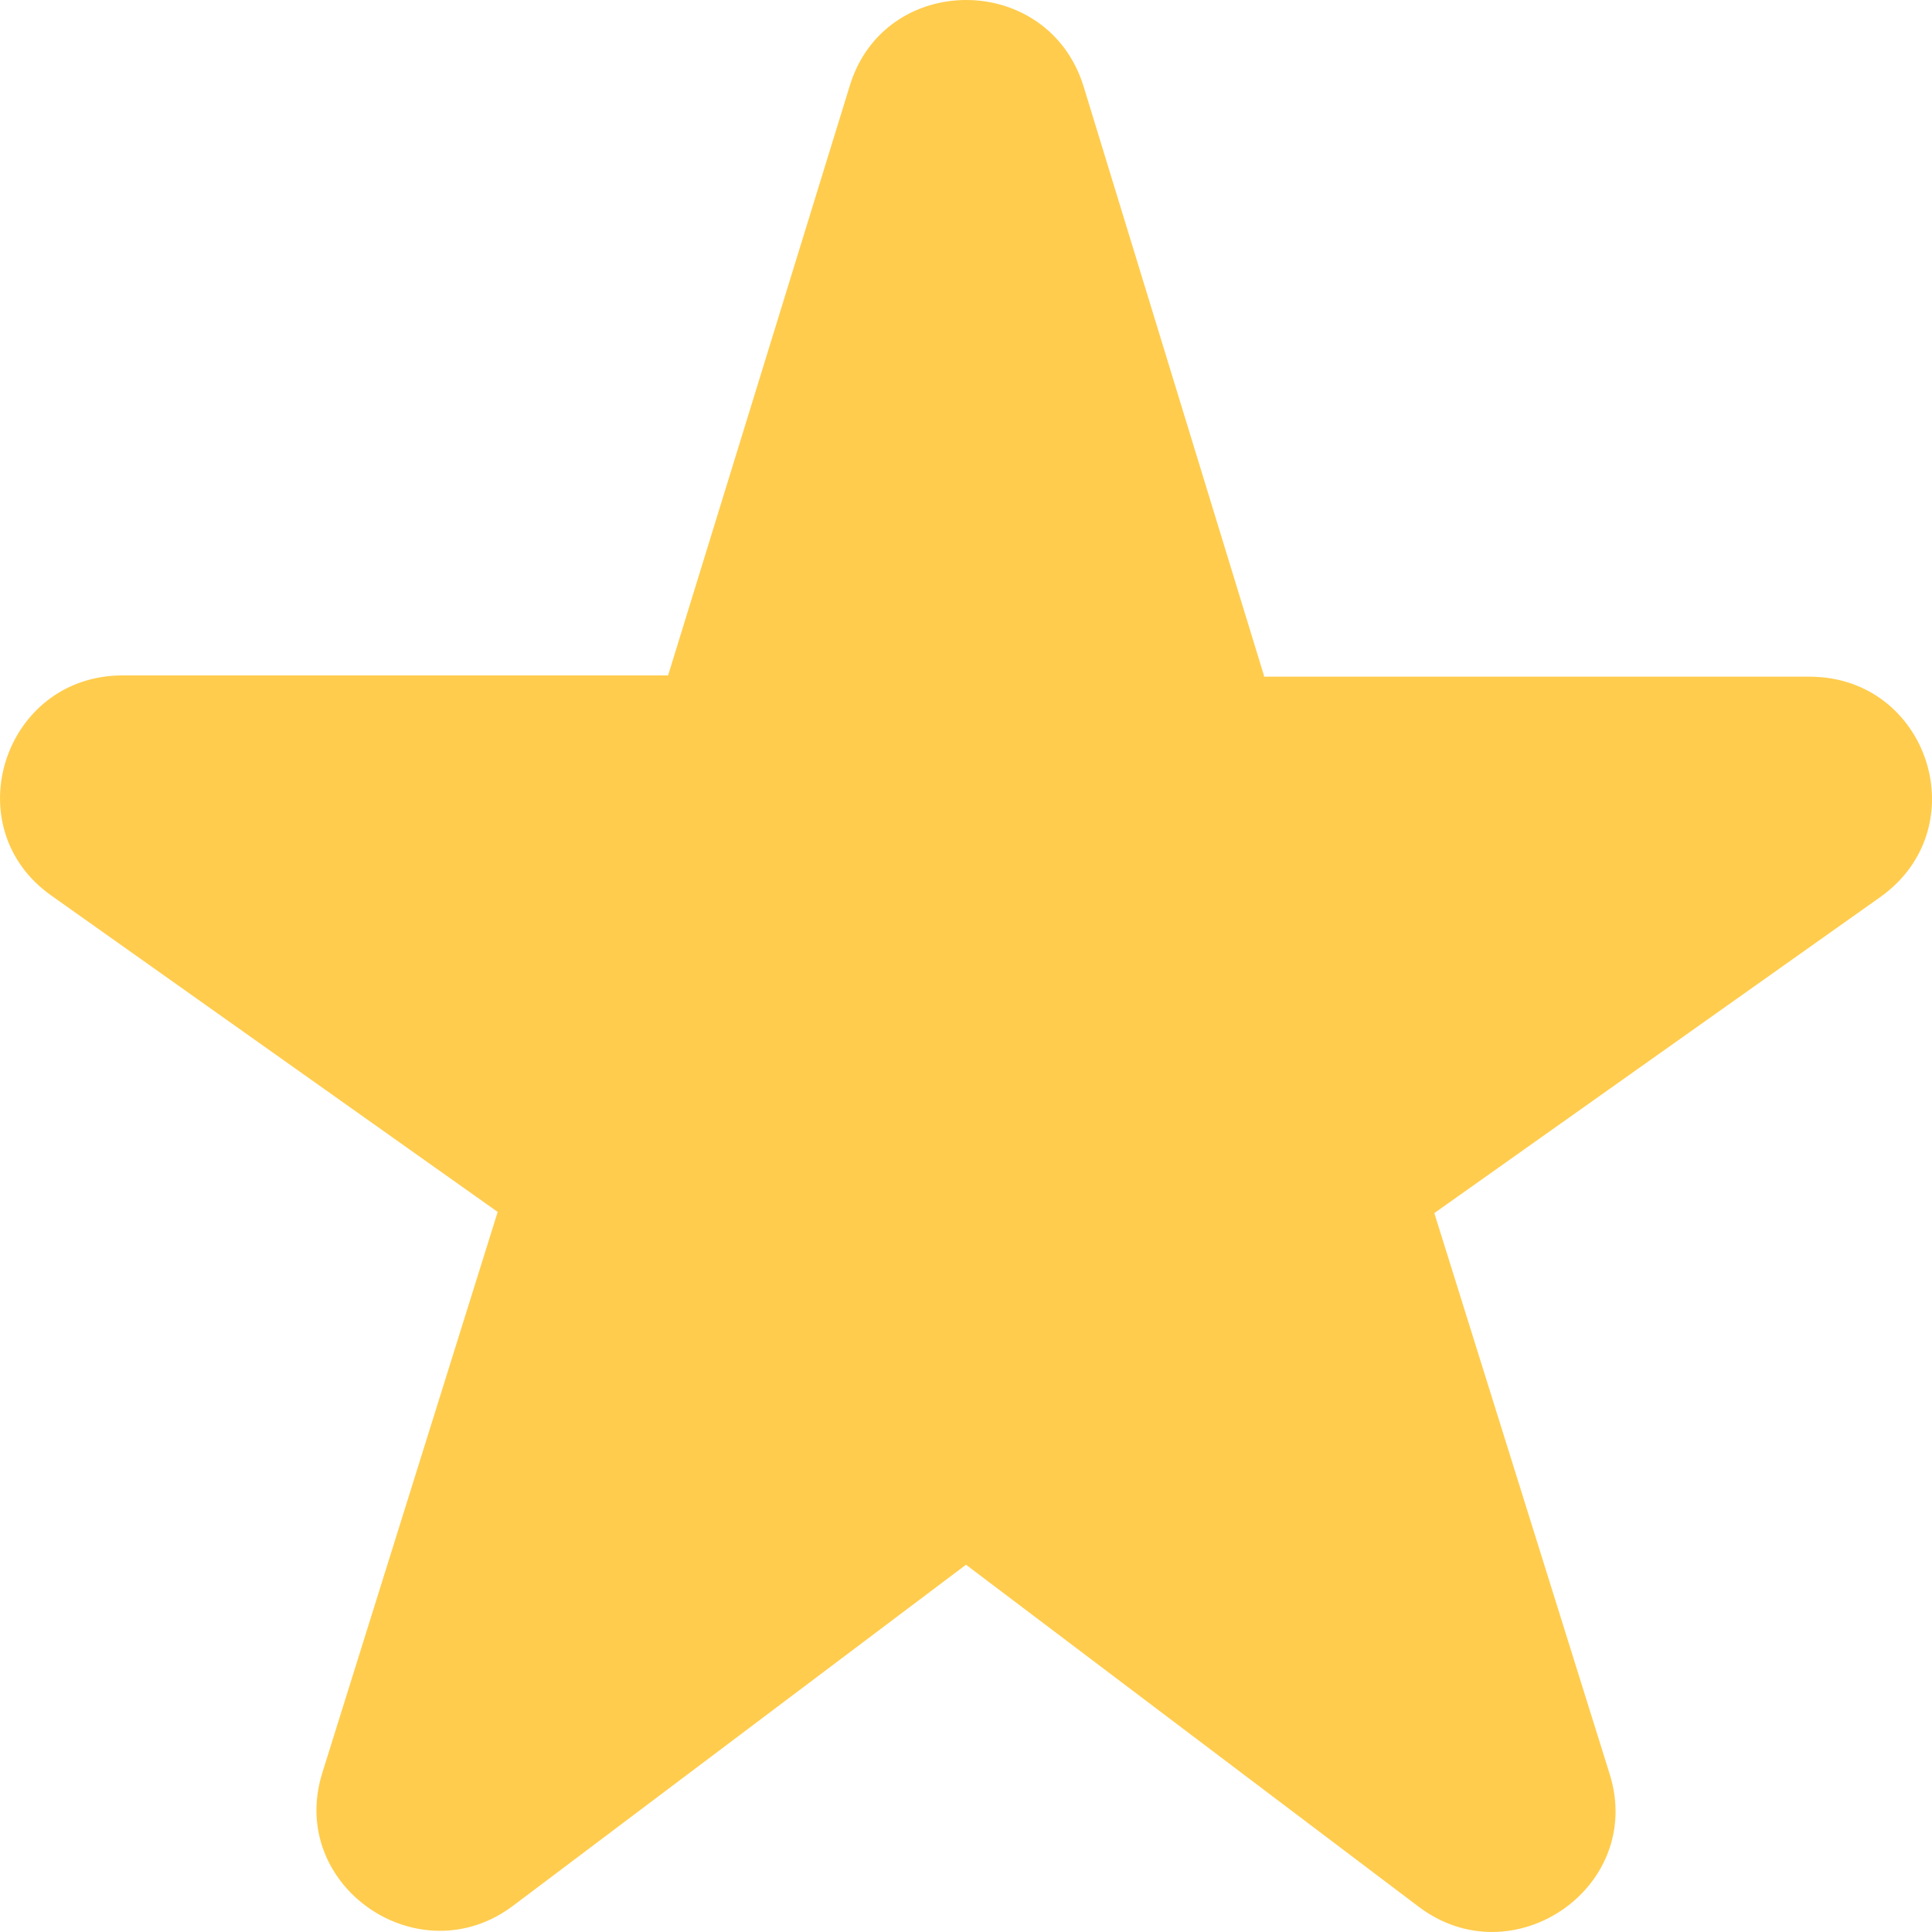 <svg viewBox="0 0 20 20" fill="none" xmlns="http://www.w3.org/2000/svg">
<path d="M13.084 6.992L11.218 0.897C10.85 -0.299 9.15 -0.299 8.794 0.897L6.916 6.992H1.269C0.038 6.992 -0.47 8.566 0.533 9.272L5.152 12.546L3.337 18.351C2.969 19.522 4.34 20.467 5.317 19.724L10 16.198L14.683 19.736C15.66 20.479 17.031 19.535 16.663 18.364L14.848 12.558L19.468 9.284C20.47 8.566 19.962 7.005 18.731 7.005H13.084V6.992Z" fill="#FFCC4D"/>
</svg>
